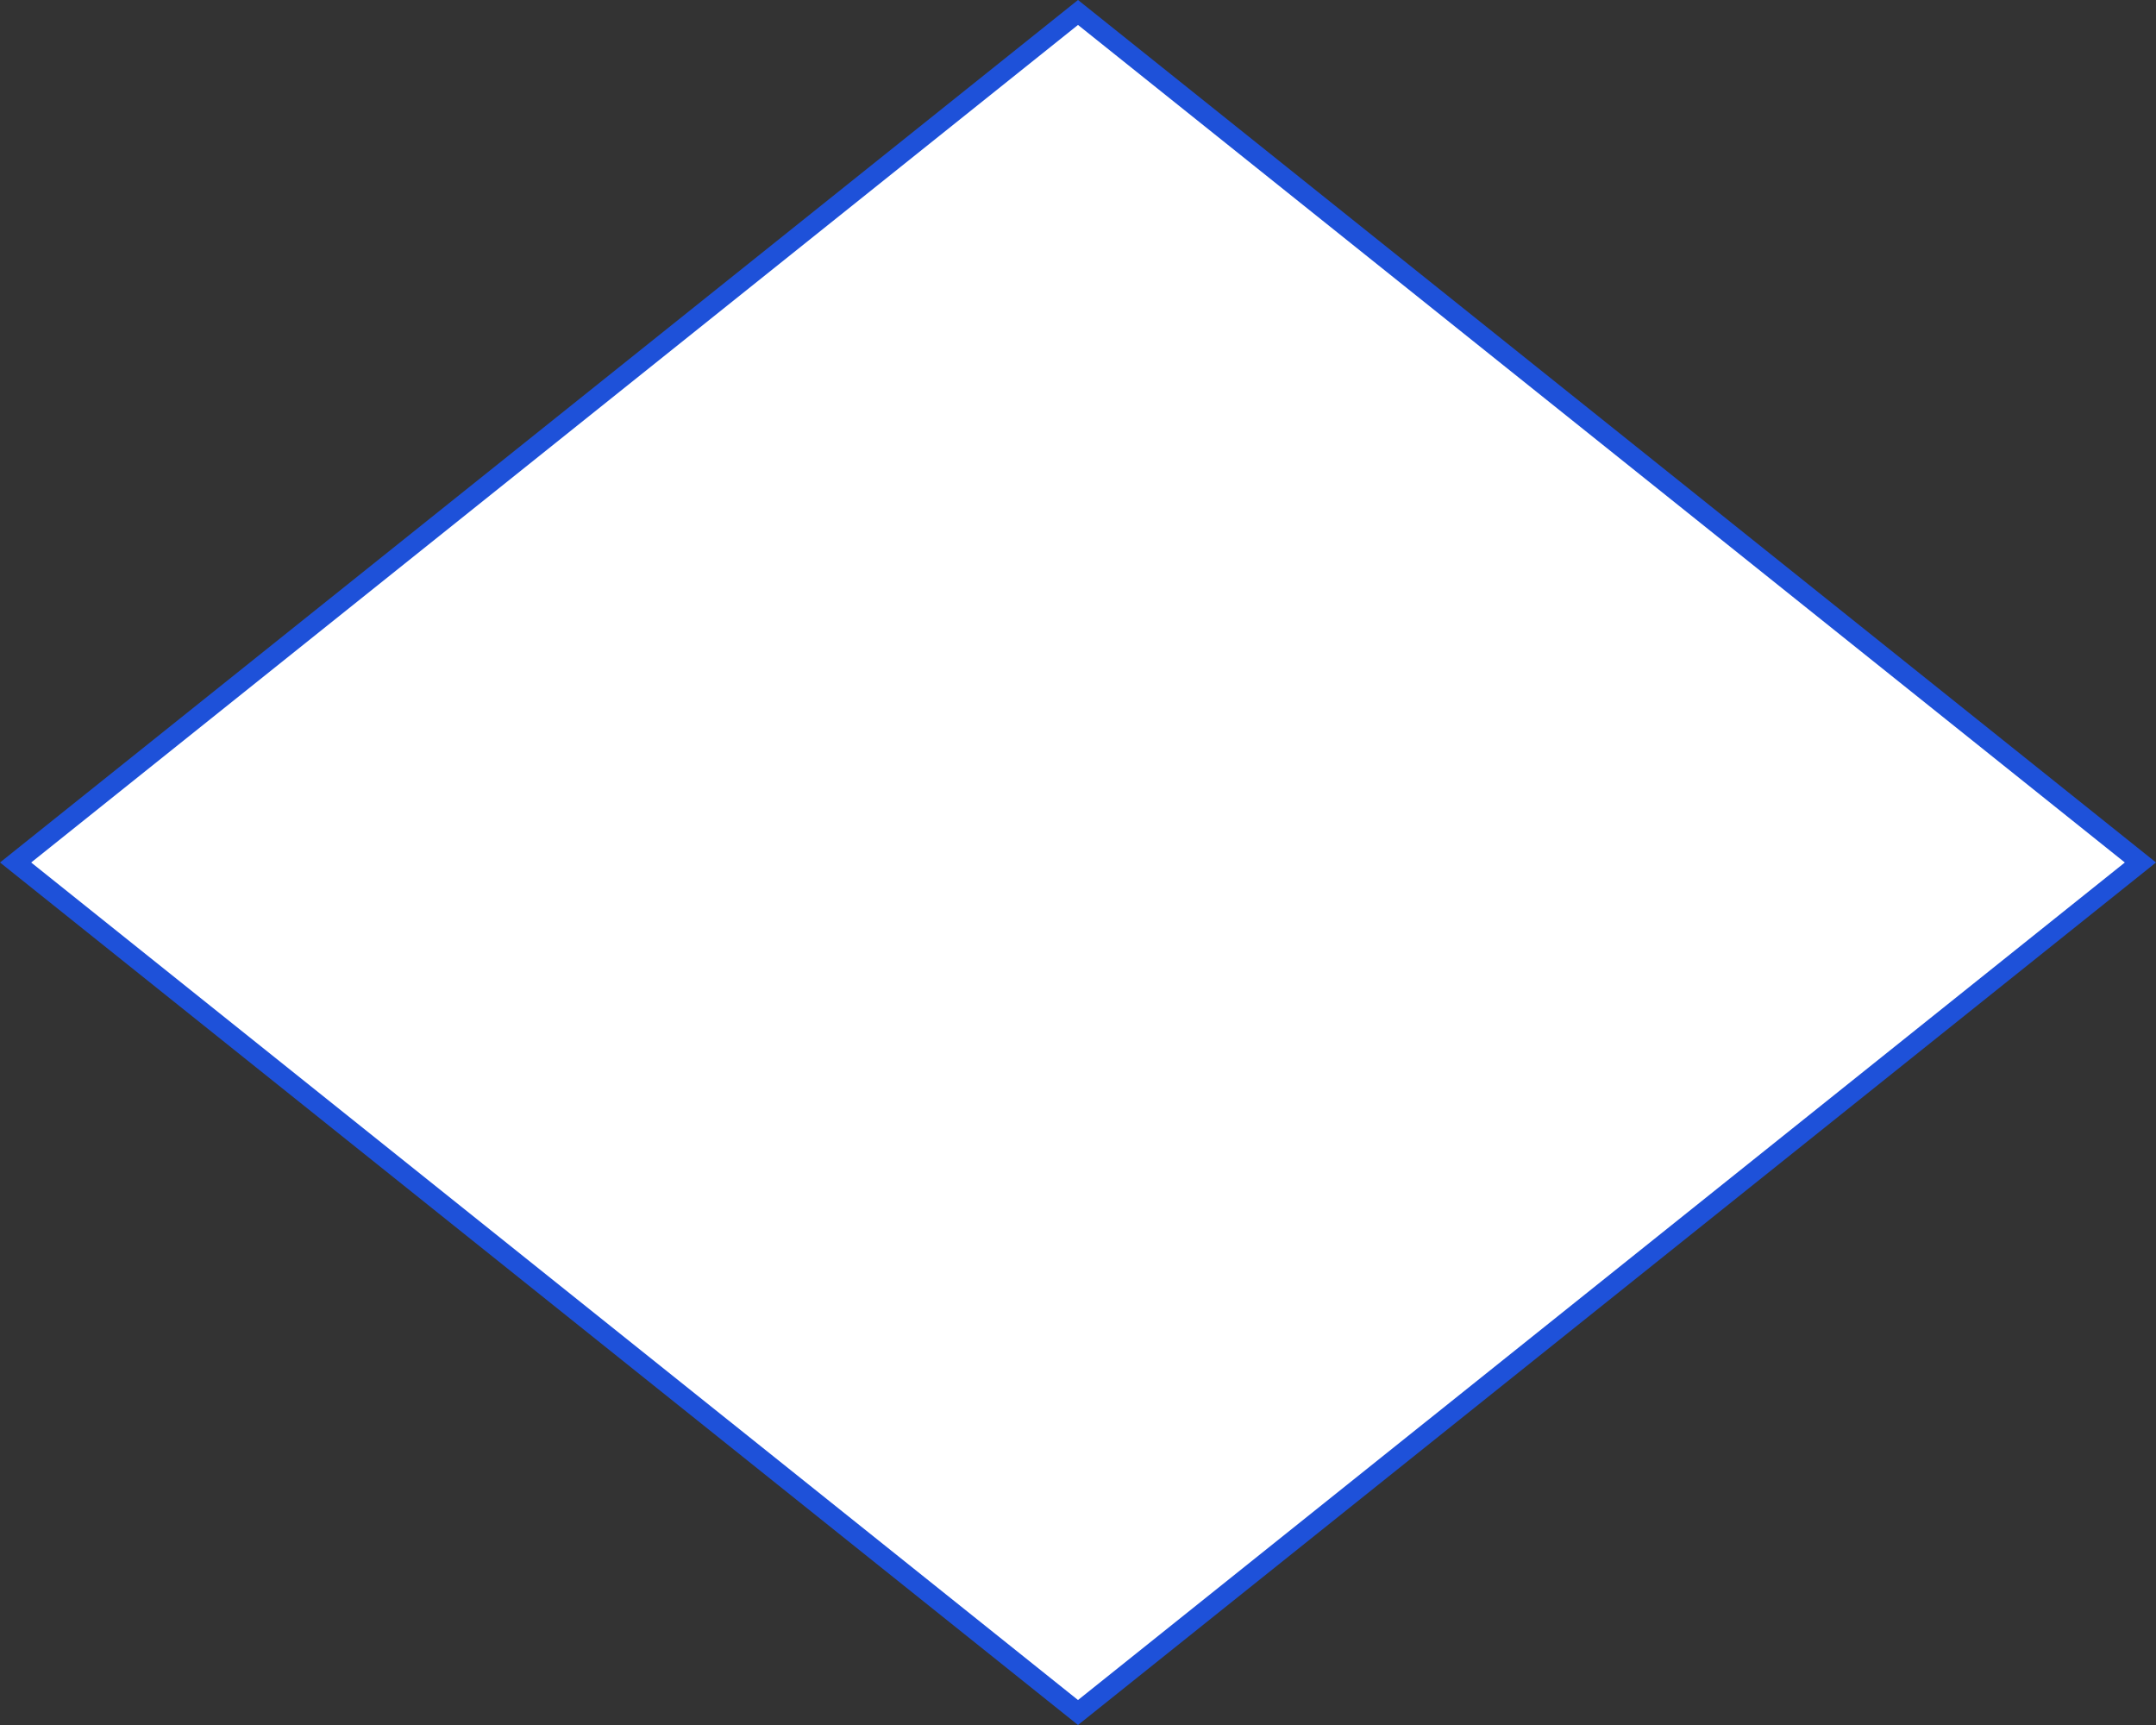 ﻿<?xml version="1.0" encoding="utf-8"?>
<svg version="1.1" xmlns:xlink="http://www.w3.org/1999/xlink" width="110px" height="88px" xmlns="http://www.w3.org/2000/svg">
  <rect width="100%" height="100%" fill="#333333" stroke="none"/>
  <g transform="matrix(1 0 0 1 -976 -704 )">
    <path d="M 1031 791.364  L 976.795 748  L 1031 704.636  L 1085.205 748  L 1031 791.364  Z " fill-rule="nonzero" fill="#ffffff" stroke="none" />
    <path d="M 1031 792  L 976 748  L 1031 704  L 1086 748  L 1031 792  Z M 977.591 748  L 1031 790.727  L 1084.409 748  L 1031 705.273  L 977.591 748  Z " fill-rule="nonzero" fill="#1e51d9" stroke="none" />
  </g>
</svg>
